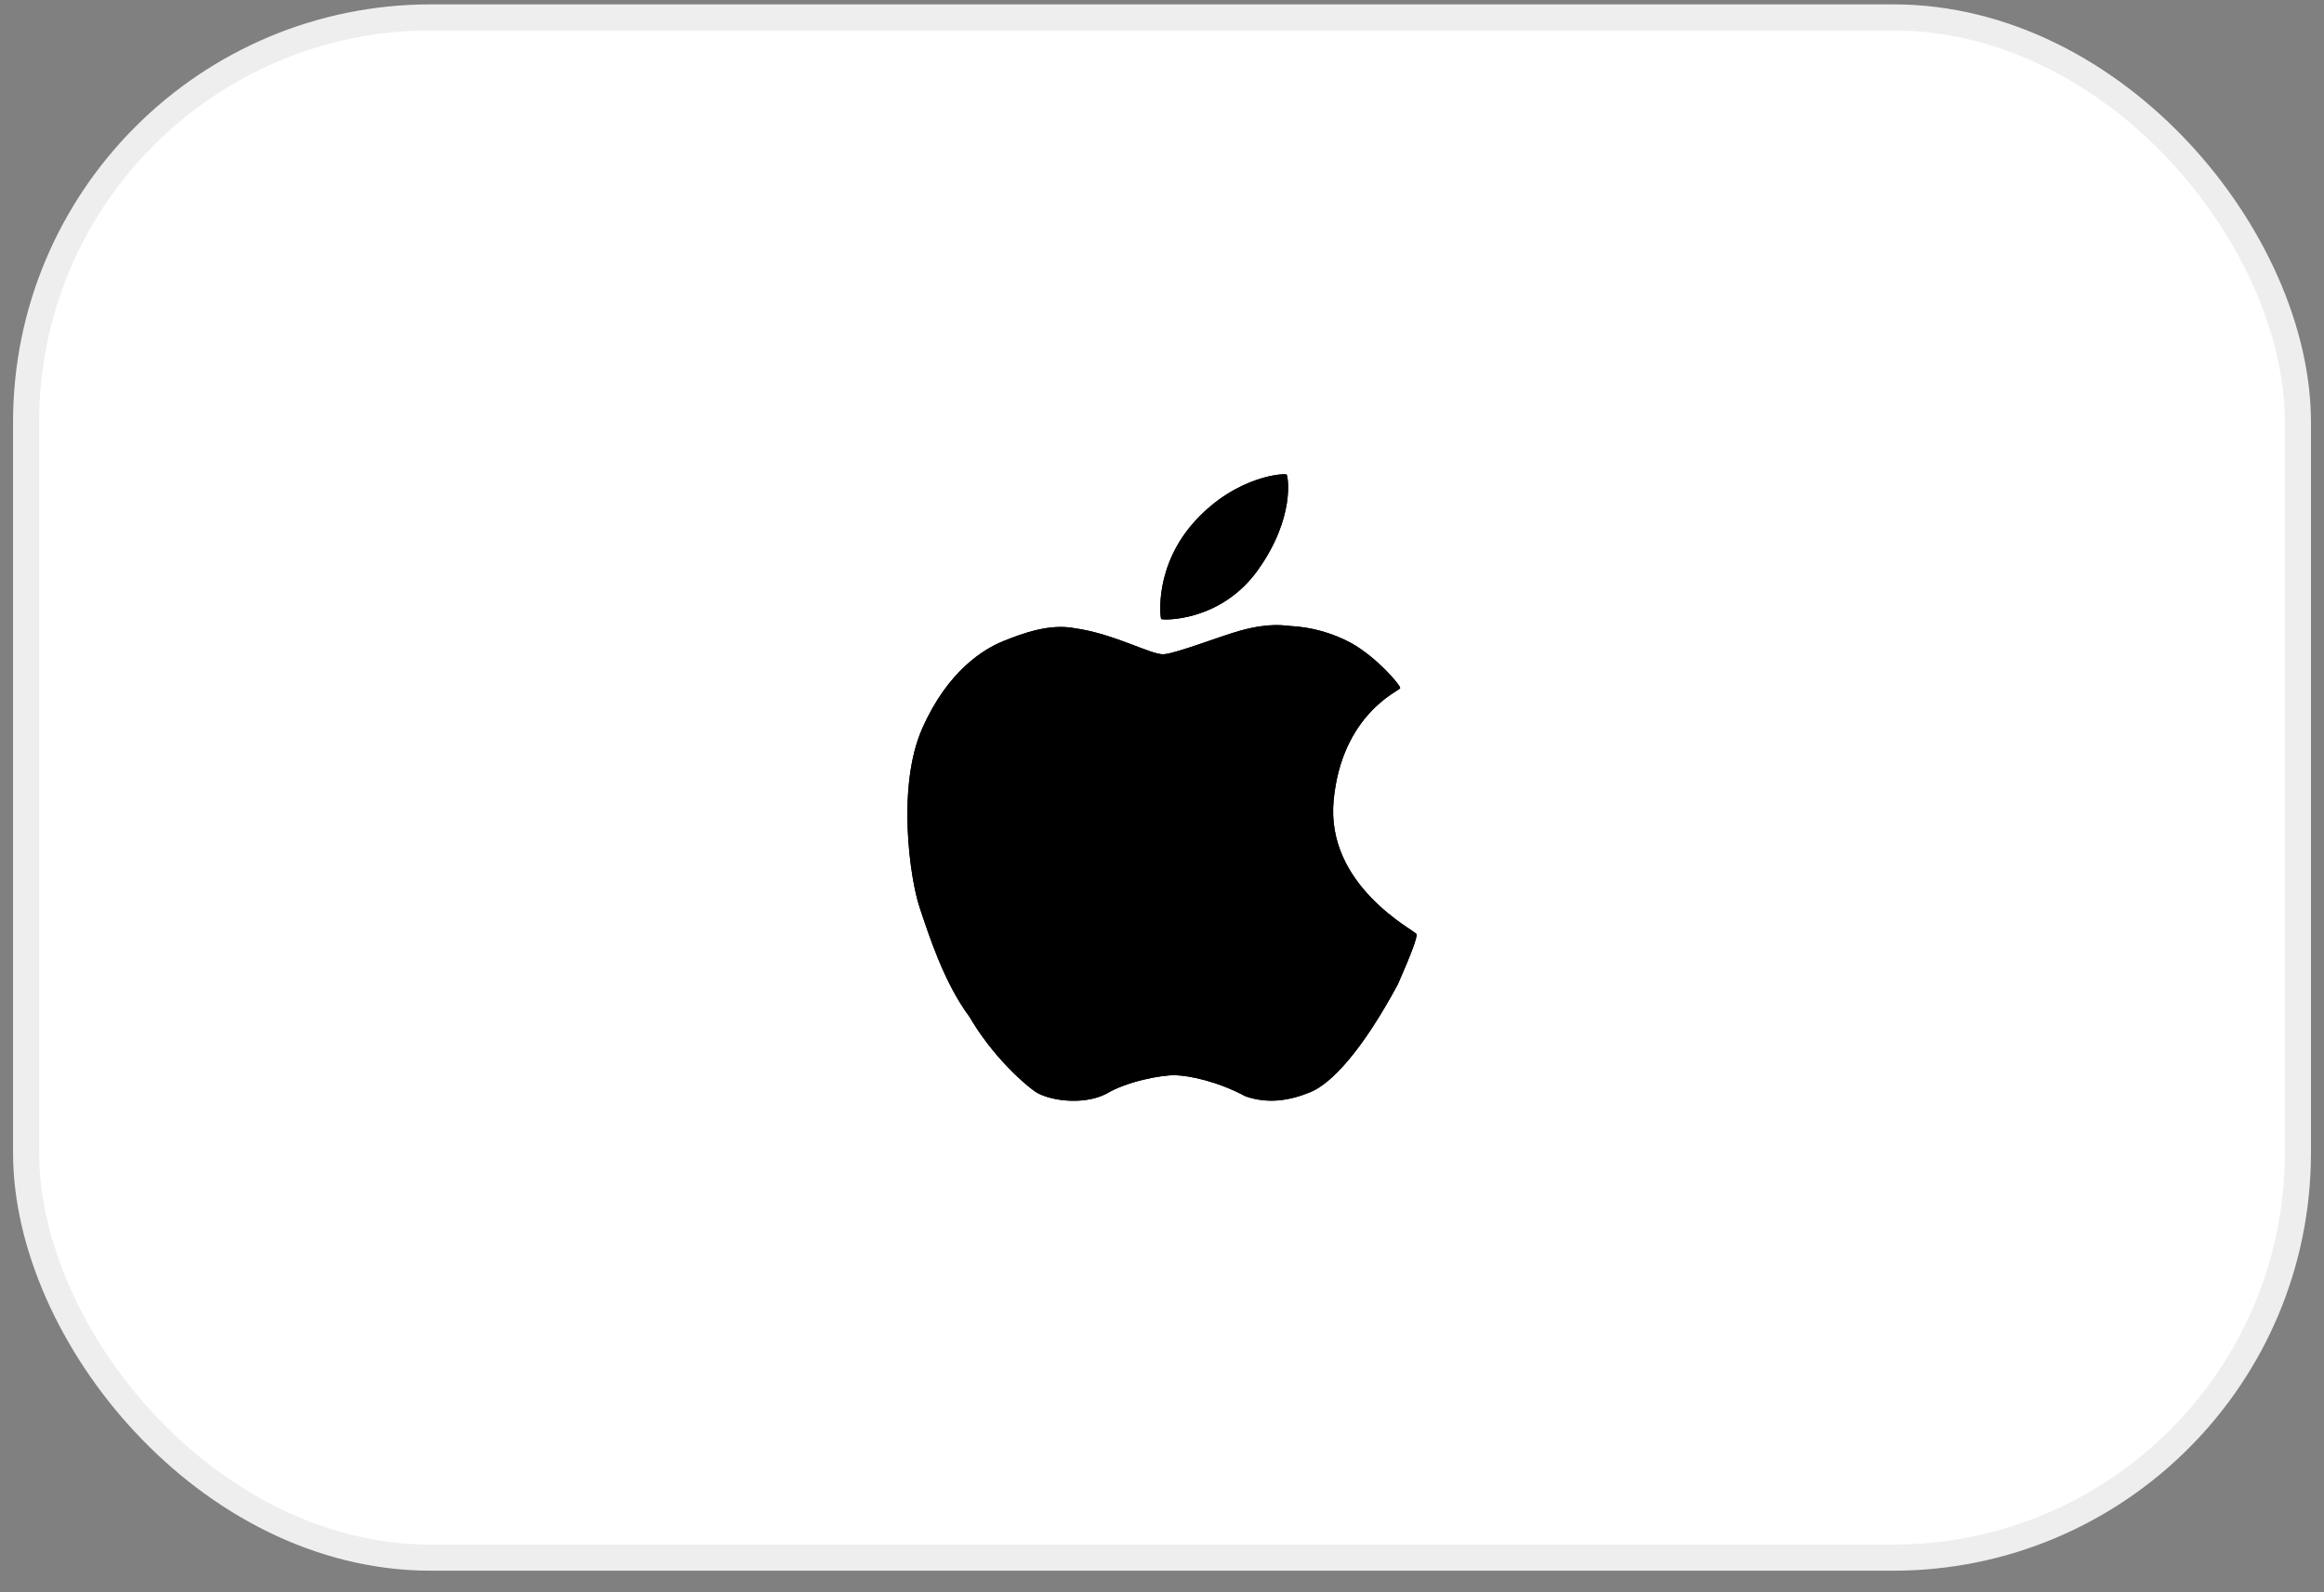 <svg width="89" height="61" viewBox="0 0 89 61" fill="none" xmlns="http://www.w3.org/2000/svg">
<rect x="0" y="0" width="89" height="61" fill="#808080" stroke="none"/>
<rect x="1" y="0.667" width="87" height="59" rx="15.5" fill="white"/>
<rect x="1" y="0.667" width="87" height="59" rx="15.5" stroke="#EEEEEE"/>
<g clip-path="url(#clip0_81_4332)">
<path d="M49.273 18.179C49.222 18.122 47.384 18.201 45.785 19.937C44.186 21.671 44.432 23.66 44.468 23.711C44.504 23.762 46.748 23.841 48.181 21.824C49.613 19.806 49.324 18.237 49.273 18.179ZM54.244 35.778C54.172 35.634 50.756 33.927 51.074 30.645C51.392 27.362 53.587 26.462 53.621 26.364C53.656 26.267 52.726 25.179 51.74 24.629C51.017 24.241 50.216 24.018 49.396 23.978C49.234 23.973 48.671 23.835 47.515 24.152C46.753 24.36 45.035 25.035 44.563 25.062C44.089 25.089 42.679 24.279 41.162 24.065C40.192 23.877 39.163 24.261 38.426 24.557C37.691 24.851 36.293 25.688 35.315 27.912C34.337 30.135 34.849 33.657 35.215 34.752C35.581 35.846 36.152 37.638 37.124 38.946C37.988 40.422 39.134 41.447 39.613 41.795C40.091 42.143 41.441 42.374 42.377 41.895C43.13 41.433 44.489 41.168 45.026 41.187C45.562 41.207 46.618 41.418 47.699 41.996C48.556 42.291 49.366 42.168 50.177 41.838C50.989 41.507 52.163 40.25 53.534 37.701C54.055 36.516 54.292 35.876 54.244 35.778Z" fill="black"/>
<path d="M49.273 18.179C49.222 18.122 47.384 18.201 45.785 19.937C44.186 21.671 44.432 23.66 44.468 23.711C44.504 23.762 46.748 23.841 48.181 21.824C49.613 19.806 49.324 18.237 49.273 18.179ZM54.244 35.778C54.172 35.634 50.756 33.927 51.074 30.645C51.392 27.362 53.587 26.462 53.621 26.364C53.656 26.267 52.726 25.179 51.74 24.629C51.017 24.241 50.216 24.018 49.396 23.978C49.234 23.973 48.671 23.835 47.515 24.152C46.753 24.36 45.035 25.035 44.563 25.062C44.089 25.089 42.679 24.279 41.162 24.065C40.192 23.877 39.163 24.261 38.426 24.557C37.691 24.851 36.293 25.688 35.315 27.912C34.337 30.135 34.849 33.657 35.215 34.752C35.581 35.846 36.152 37.638 37.124 38.946C37.988 40.422 39.134 41.447 39.613 41.795C40.091 42.143 41.441 42.374 42.377 41.895C43.13 41.433 44.489 41.168 45.026 41.187C45.562 41.207 46.618 41.418 47.699 41.996C48.556 42.291 49.366 42.168 50.177 41.838C50.989 41.507 52.163 40.25 53.534 37.701C54.055 36.516 54.292 35.876 54.244 35.778Z" fill="black"/>
</g>
<defs>
<clipPath id="clip0_81_4332">
<rect width="24" height="24" fill="white" transform="translate(32.5 18.167)"/>
</clipPath>
</defs>
</svg>
